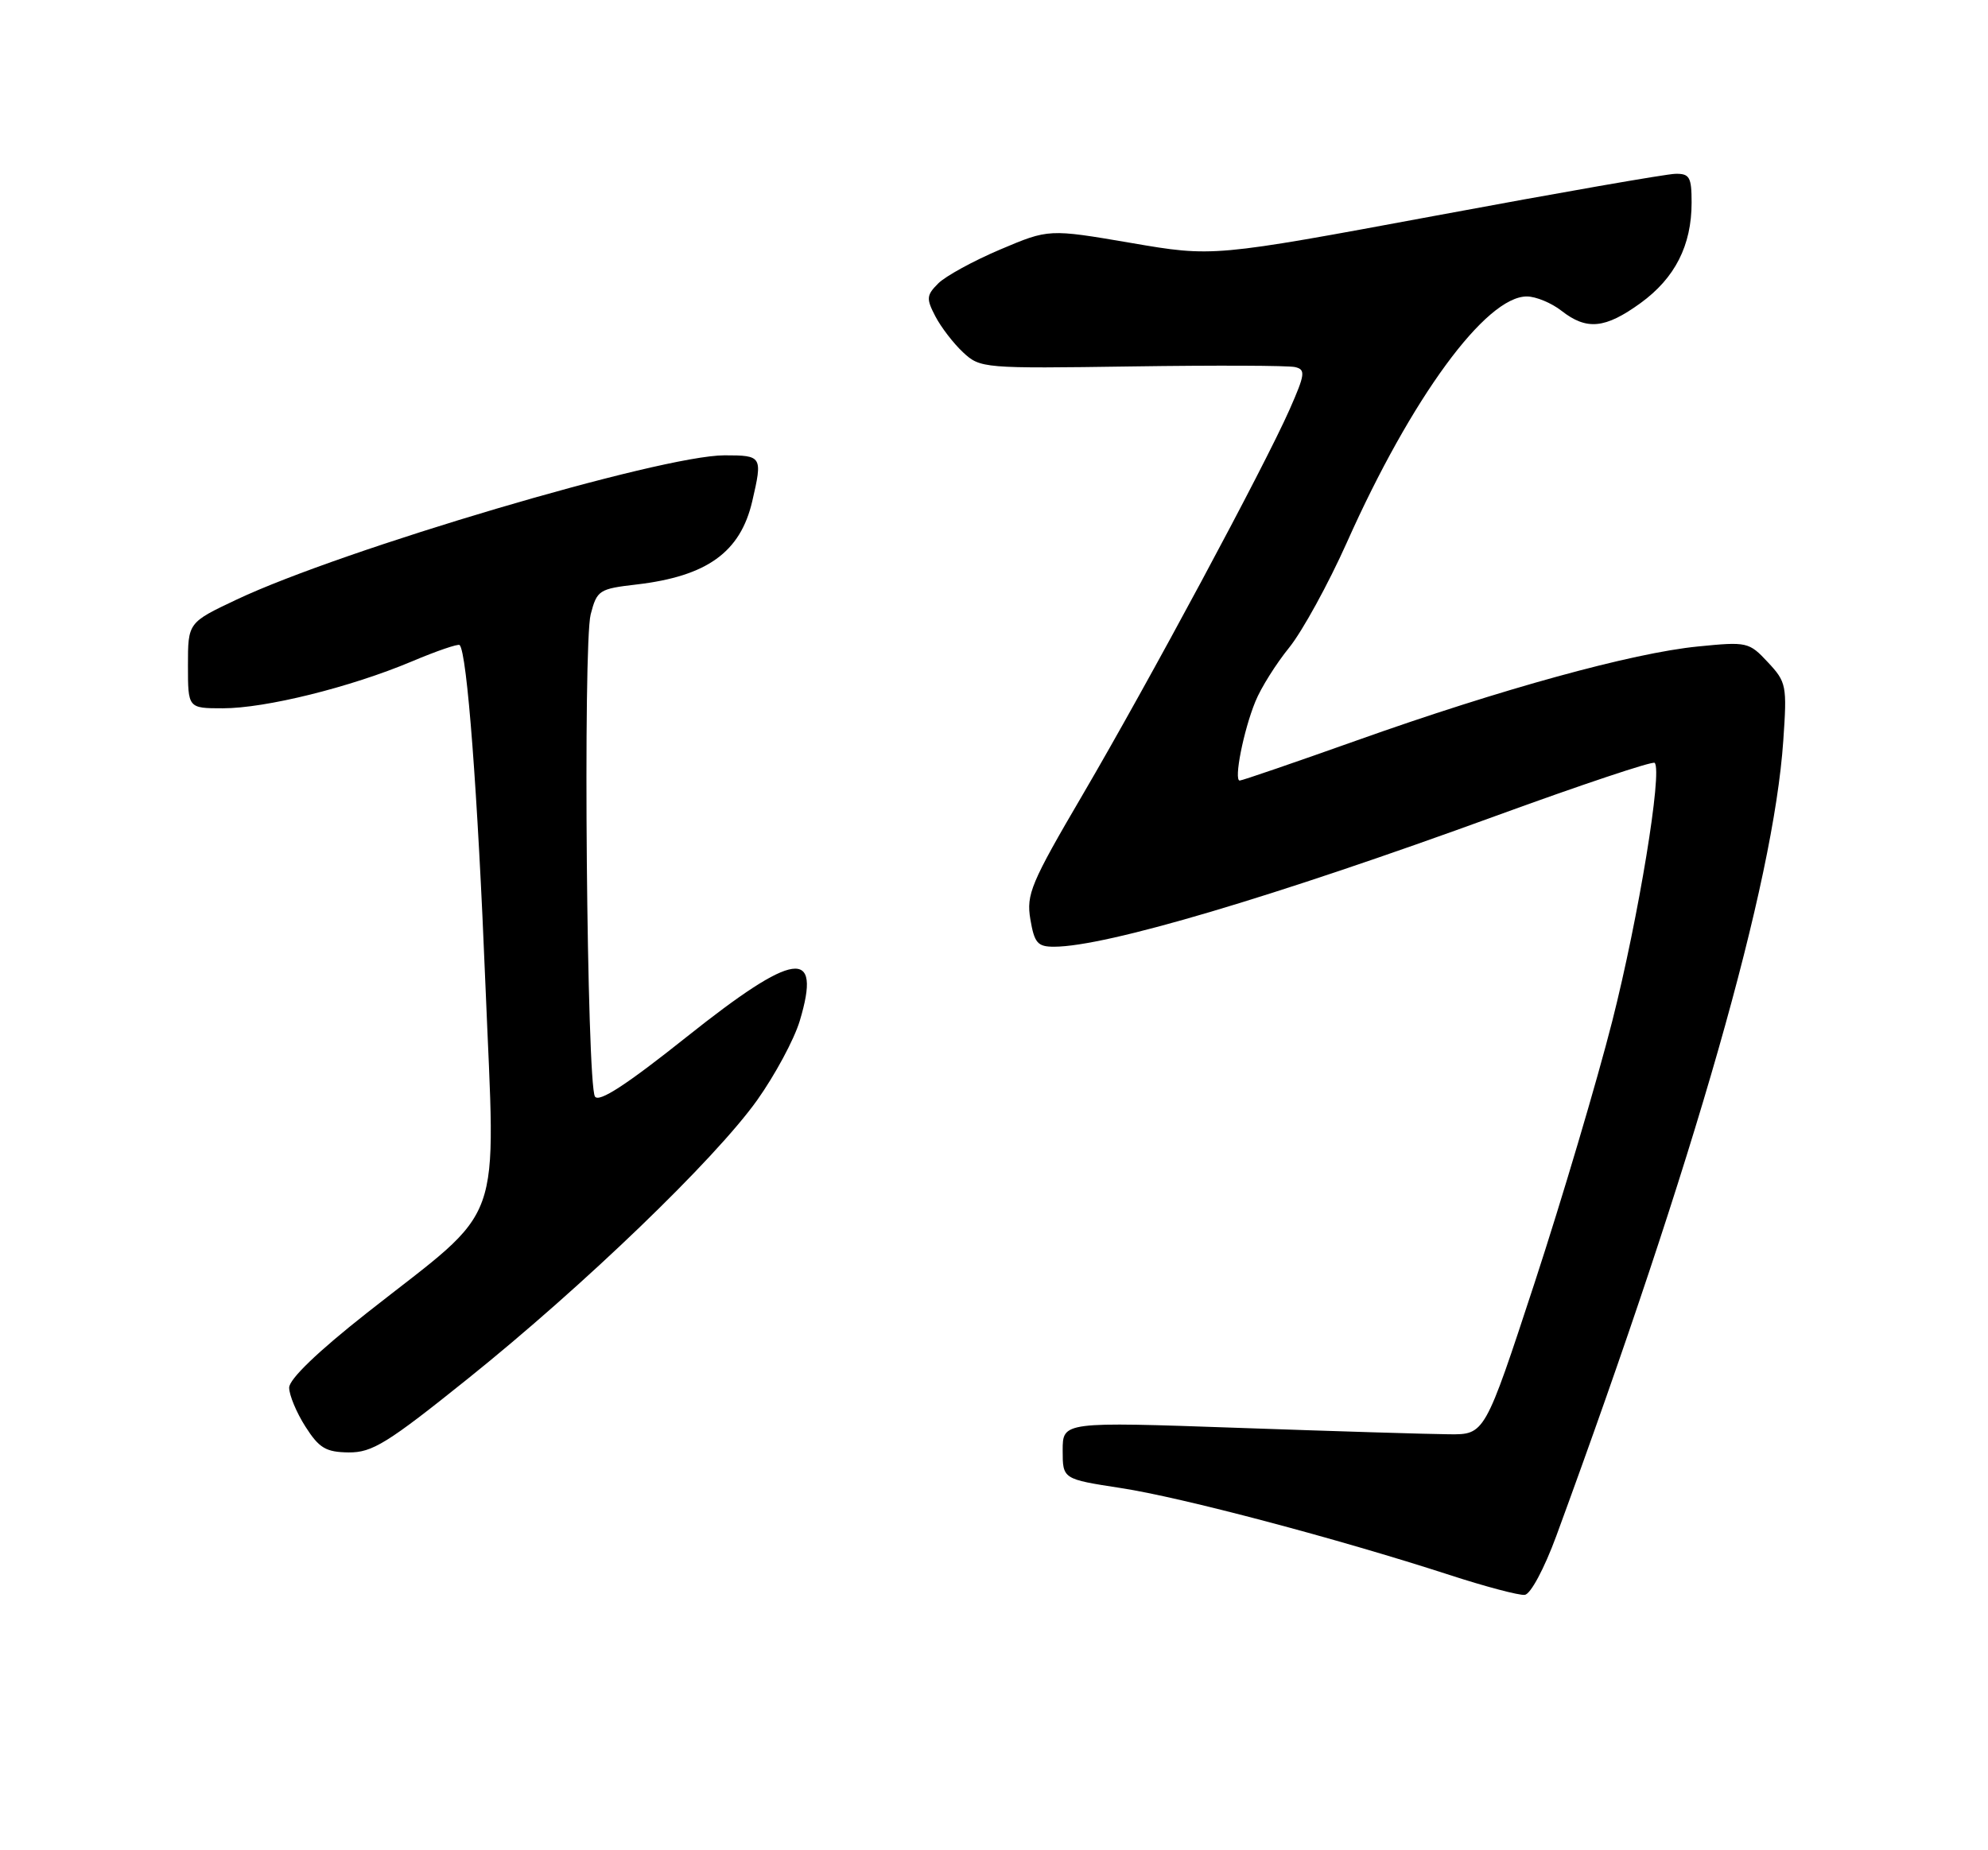 <?xml version="1.0" encoding="UTF-8" standalone="no"?>
<!DOCTYPE svg PUBLIC "-//W3C//DTD SVG 1.1//EN" "http://www.w3.org/Graphics/SVG/1.1/DTD/svg11.dtd" >
<svg xmlns="http://www.w3.org/2000/svg" xmlns:xlink="http://www.w3.org/1999/xlink" version="1.1" viewBox="0 0 275 256">
 <g >
 <path fill="currentColor"
d=" M 215.29 212.50 C 234.50 160.16 245.32 122.27 246.68 102.50 C 247.21 94.84 247.12 94.38 244.55 91.63 C 241.94 88.83 241.68 88.77 234.86 89.45 C 225.83 90.34 207.63 95.35 187.79 102.41 C 179.15 105.48 171.82 108.00 171.49 108.00 C 170.65 108.00 172.01 101.09 173.65 97.08 C 174.41 95.19 176.53 91.82 178.35 89.58 C 180.16 87.33 183.75 80.79 186.32 75.04 C 195.22 55.08 205.55 40.97 211.23 41.02 C 212.48 41.03 214.62 41.92 216.00 43.00 C 219.49 45.73 222.04 45.48 226.93 41.94 C 231.70 38.48 234.00 33.96 234.00 28.03 C 234.00 24.50 233.72 24.01 231.75 24.05 C 230.51 24.07 215.62 26.67 198.65 29.83 C 167.80 35.56 167.80 35.56 156.44 33.61 C 145.08 31.67 145.08 31.67 138.34 34.53 C 134.64 36.10 130.79 38.21 129.79 39.21 C 128.15 40.85 128.11 41.32 129.39 43.77 C 130.17 45.27 131.89 47.51 133.22 48.75 C 135.59 50.96 136.03 51.00 156.57 50.70 C 168.08 50.53 178.24 50.57 179.15 50.79 C 180.63 51.14 180.54 51.78 178.38 56.68 C 174.86 64.64 158.91 94.34 149.77 109.95 C 142.60 122.19 141.95 123.75 142.53 127.20 C 143.09 130.49 143.53 131.00 145.84 130.99 C 153.02 130.97 176.06 124.14 206.94 112.88 C 218.74 108.58 228.61 105.28 228.89 105.55 C 229.99 106.66 226.67 126.91 223.03 141.26 C 220.90 149.64 216.06 165.95 212.28 177.50 C 205.39 198.50 205.39 198.50 200.45 198.45 C 197.73 198.43 184.59 198.03 171.25 197.56 C 147.00 196.71 147.00 196.71 147.00 200.68 C 147.00 204.65 147.00 204.65 155.05 205.89 C 163.44 207.17 185.04 212.89 200.50 217.91 C 205.45 219.52 210.14 220.76 210.92 220.67 C 211.73 220.57 213.62 217.04 215.29 212.50 Z  M 64.73 190.75 C 80.72 177.92 98.86 160.45 104.73 152.23 C 107.19 148.77 109.85 143.84 110.63 141.25 C 113.70 131.02 109.94 131.56 94.98 143.47 C 86.66 150.10 82.85 152.58 82.30 151.72 C 81.17 149.96 80.63 89.17 81.71 85.00 C 82.58 81.66 82.87 81.47 88.06 80.87 C 97.80 79.73 102.42 76.41 104.06 69.35 C 105.50 63.13 105.43 63.00 100.22 63.00 C 91.44 63.00 47.40 76.03 32.75 82.95 C 26.00 86.14 26.00 86.14 26.00 92.07 C 26.00 98.00 26.00 98.00 30.84 98.00 C 36.74 98.00 48.47 95.09 56.94 91.53 C 60.39 90.07 63.38 89.05 63.58 89.25 C 64.61 90.27 66.08 109.67 67.15 136.27 C 68.54 170.67 70.06 166.45 50.75 181.66 C 43.95 187.02 40.00 190.82 40.00 192.00 C 40.00 193.02 41.01 195.45 42.25 197.39 C 44.15 200.37 45.08 200.92 48.23 200.96 C 51.49 200.99 53.57 199.71 64.73 190.75 Z "/>
</g>
</svg>